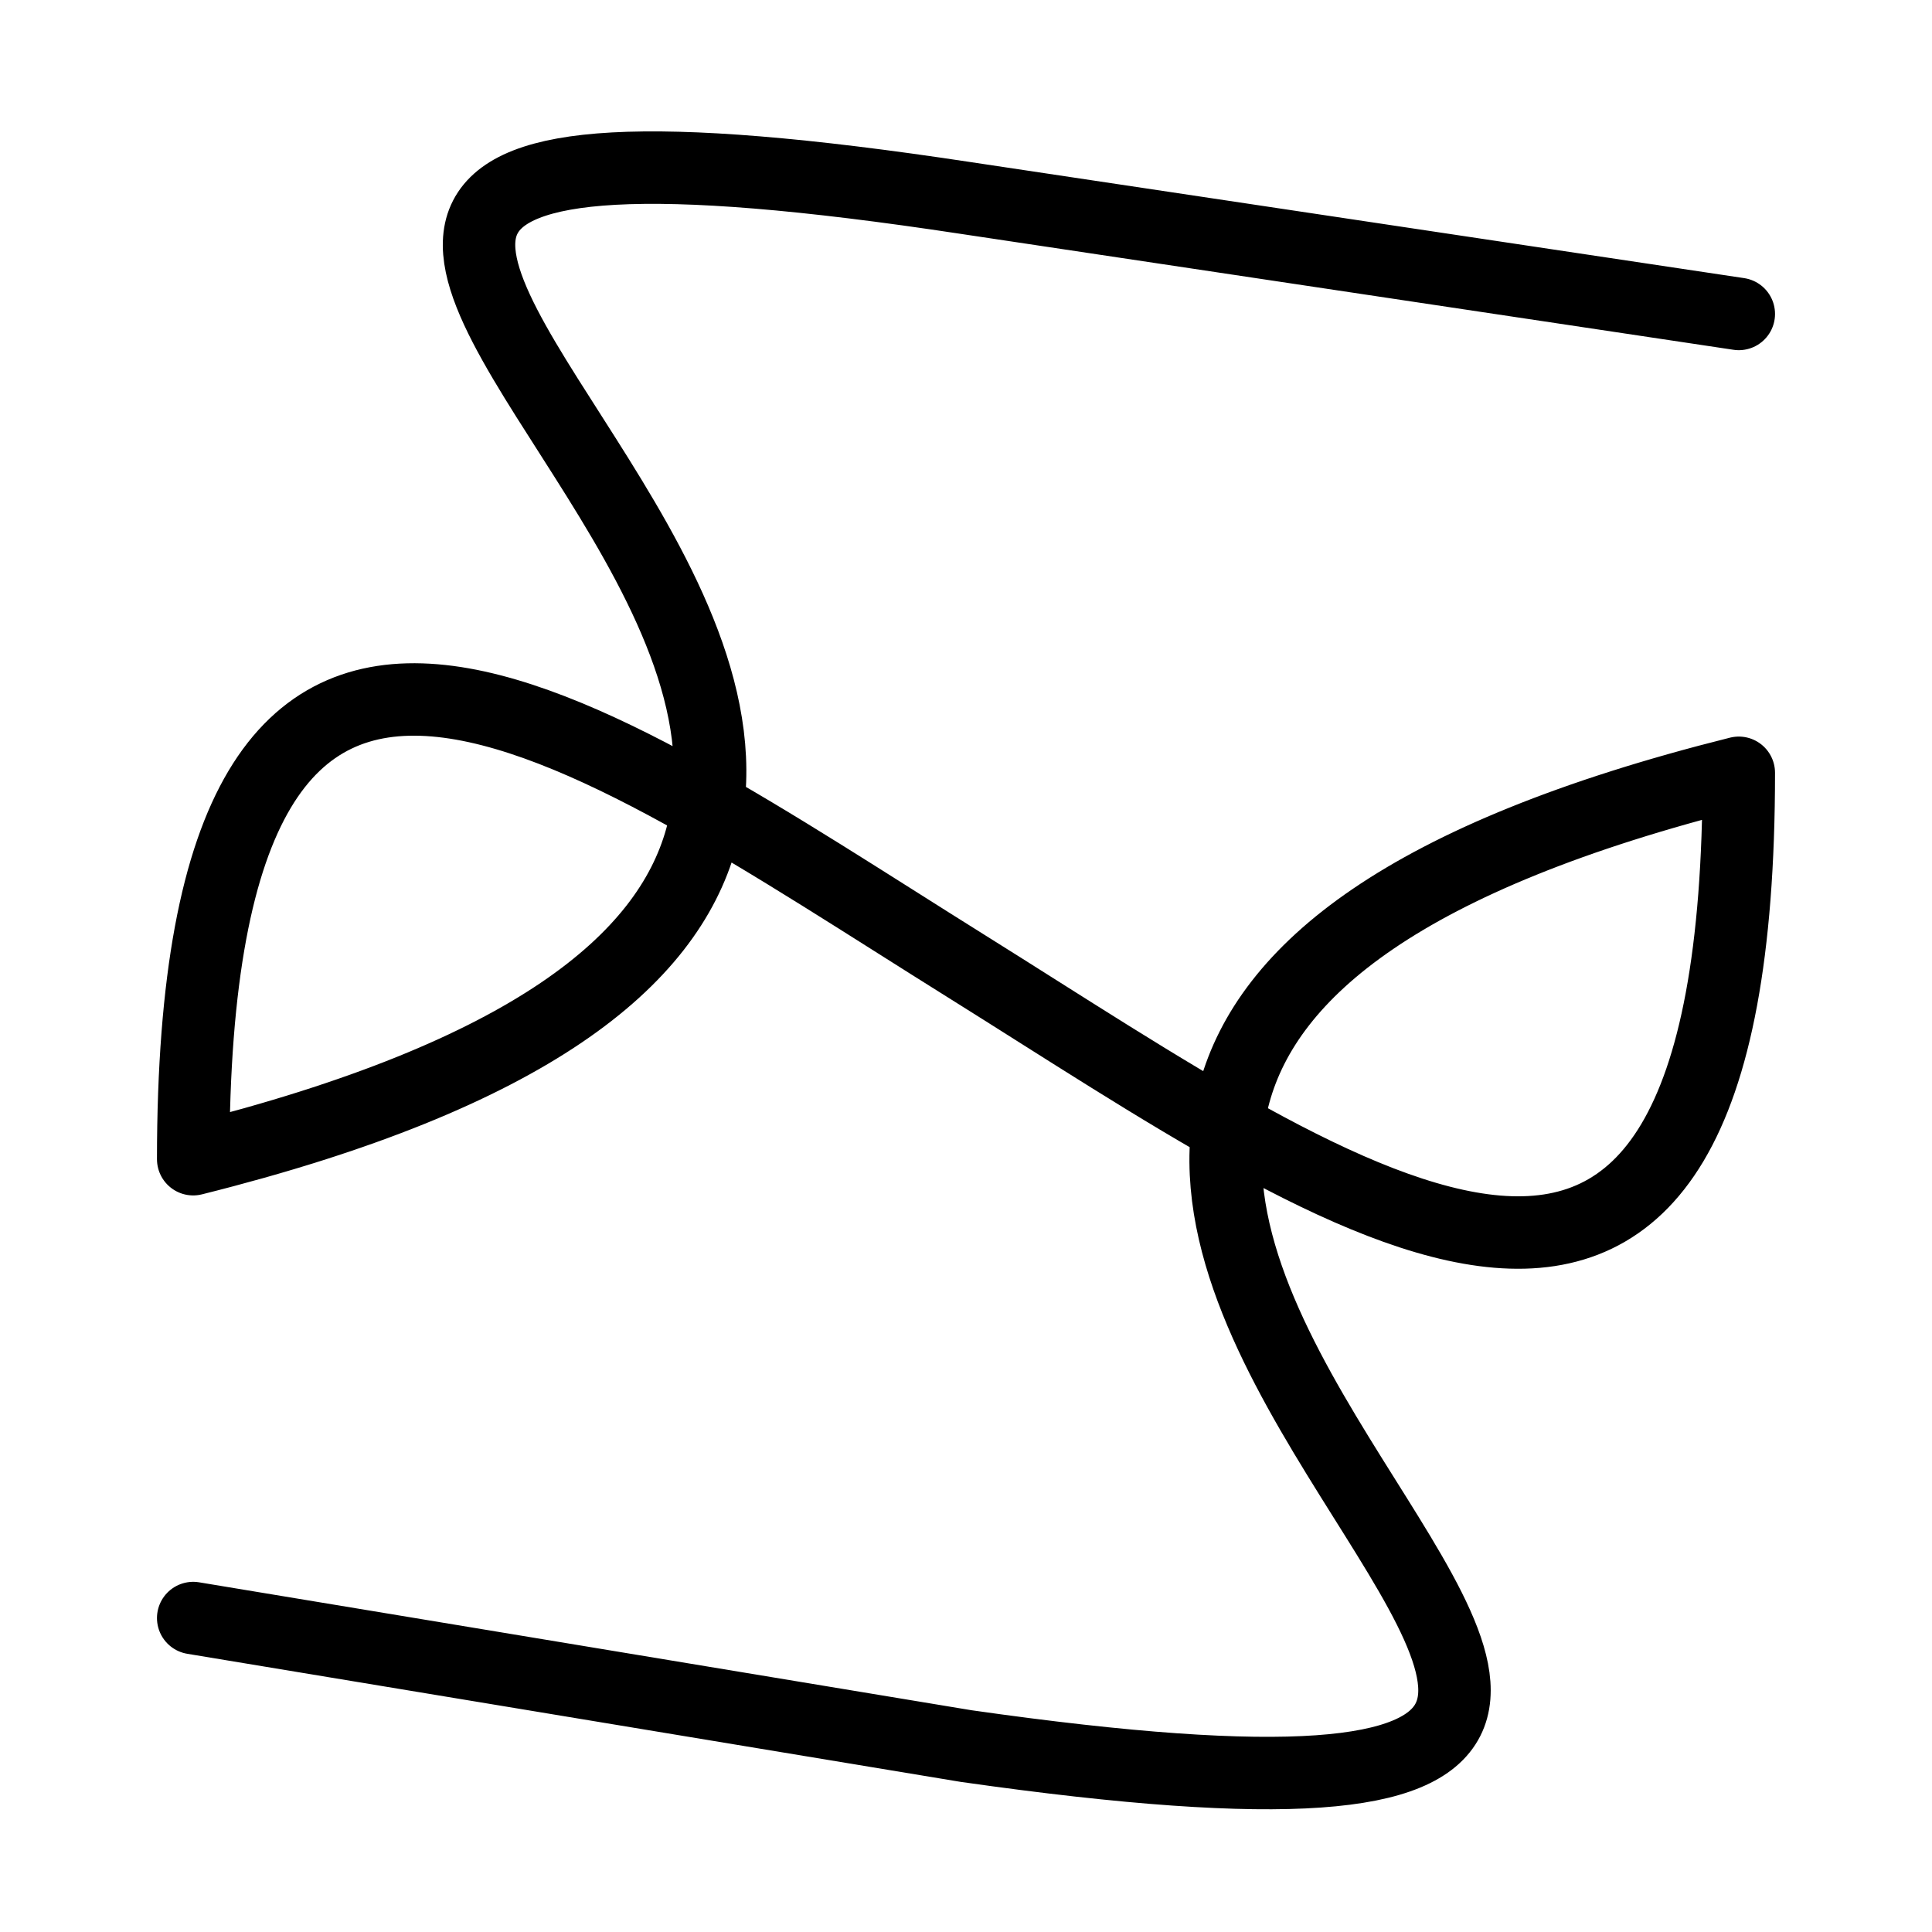 <?xml version="1.0" encoding="UTF-8" standalone="no"?>
<!-- Created with Inkscape (http://www.inkscape.org/) -->
<svg xmlns:dc="http://purl.org/dc/elements/1.1/" xmlns:cc="http://creativecommons.org/ns#" xmlns:rdf="http://www.w3.org/1999/02/22-rdf-syntax-ns#" xmlns:svg="http://www.w3.org/2000/svg" xmlns="http://www.w3.org/2000/svg" xmlns:sodipodi="http://sodipodi.sourceforge.net/DTD/sodipodi-0.dtd" xmlns:inkscape="http://www.inkscape.org/namespaces/inkscape" width="400" height="400" viewBox="0 0 400 400" id="svg2" version="1.1" inkscape:version="0.91 r13725" sodipodi:docname="simple-sidebar-logo.svg" inkscape:export-filename="/home/dcdeiv/Immagini/simple-sidebar-logox600.png" inkscape:export-xdpi="135" inkscape:export-ydpi="135">
  <title id="title3340">Simple-Sidebar</title>
  <defs id="defs4"/>
  <sodipodi:namedview id="base" pagecolor="#ffffff" bordercolor="#666666" borderopacity="1.0" inkscape:pageopacity="0.0" inkscape:pageshadow="2" inkscape:zoom="1.3475" inkscape:cx="41.187384" inkscape:cy="200" inkscape:document-units="px" inkscape:current-layer="layer1" showgrid="true" units="px" inkscape:window-width="1280" inkscape:window-height="751" inkscape:window-x="0" inkscape:window-y="25" inkscape:window-maximized="1">
    <inkscape:grid type="xygrid" id="grid3342"/>
  </sodipodi:namedview>
  <g inkscape:label="Livello 1" inkscape:groupmode="layer" id="layer1" transform="translate(0,-652.362)">
    <path style="fill:none;fill-rule:evenodd;stroke:#000000;stroke-width:15;stroke-linecap:round;stroke-linejoin:round;stroke-miterlimit:4;stroke-dasharray:none;stroke-opacity:1" d="m 360,717.362 -160,-24 c -270,-41 120,129 -160,199 1.2e-5,-150 80,-90 160,-40 80,50 160,110 160,-40 -278.227,69.617 110,240 -160,201.5 L 40,987.362" id="path3344" inkscape:connector-curvature="0" sodipodi:nodetypes="ccccccc"/>
  </g>
</svg>